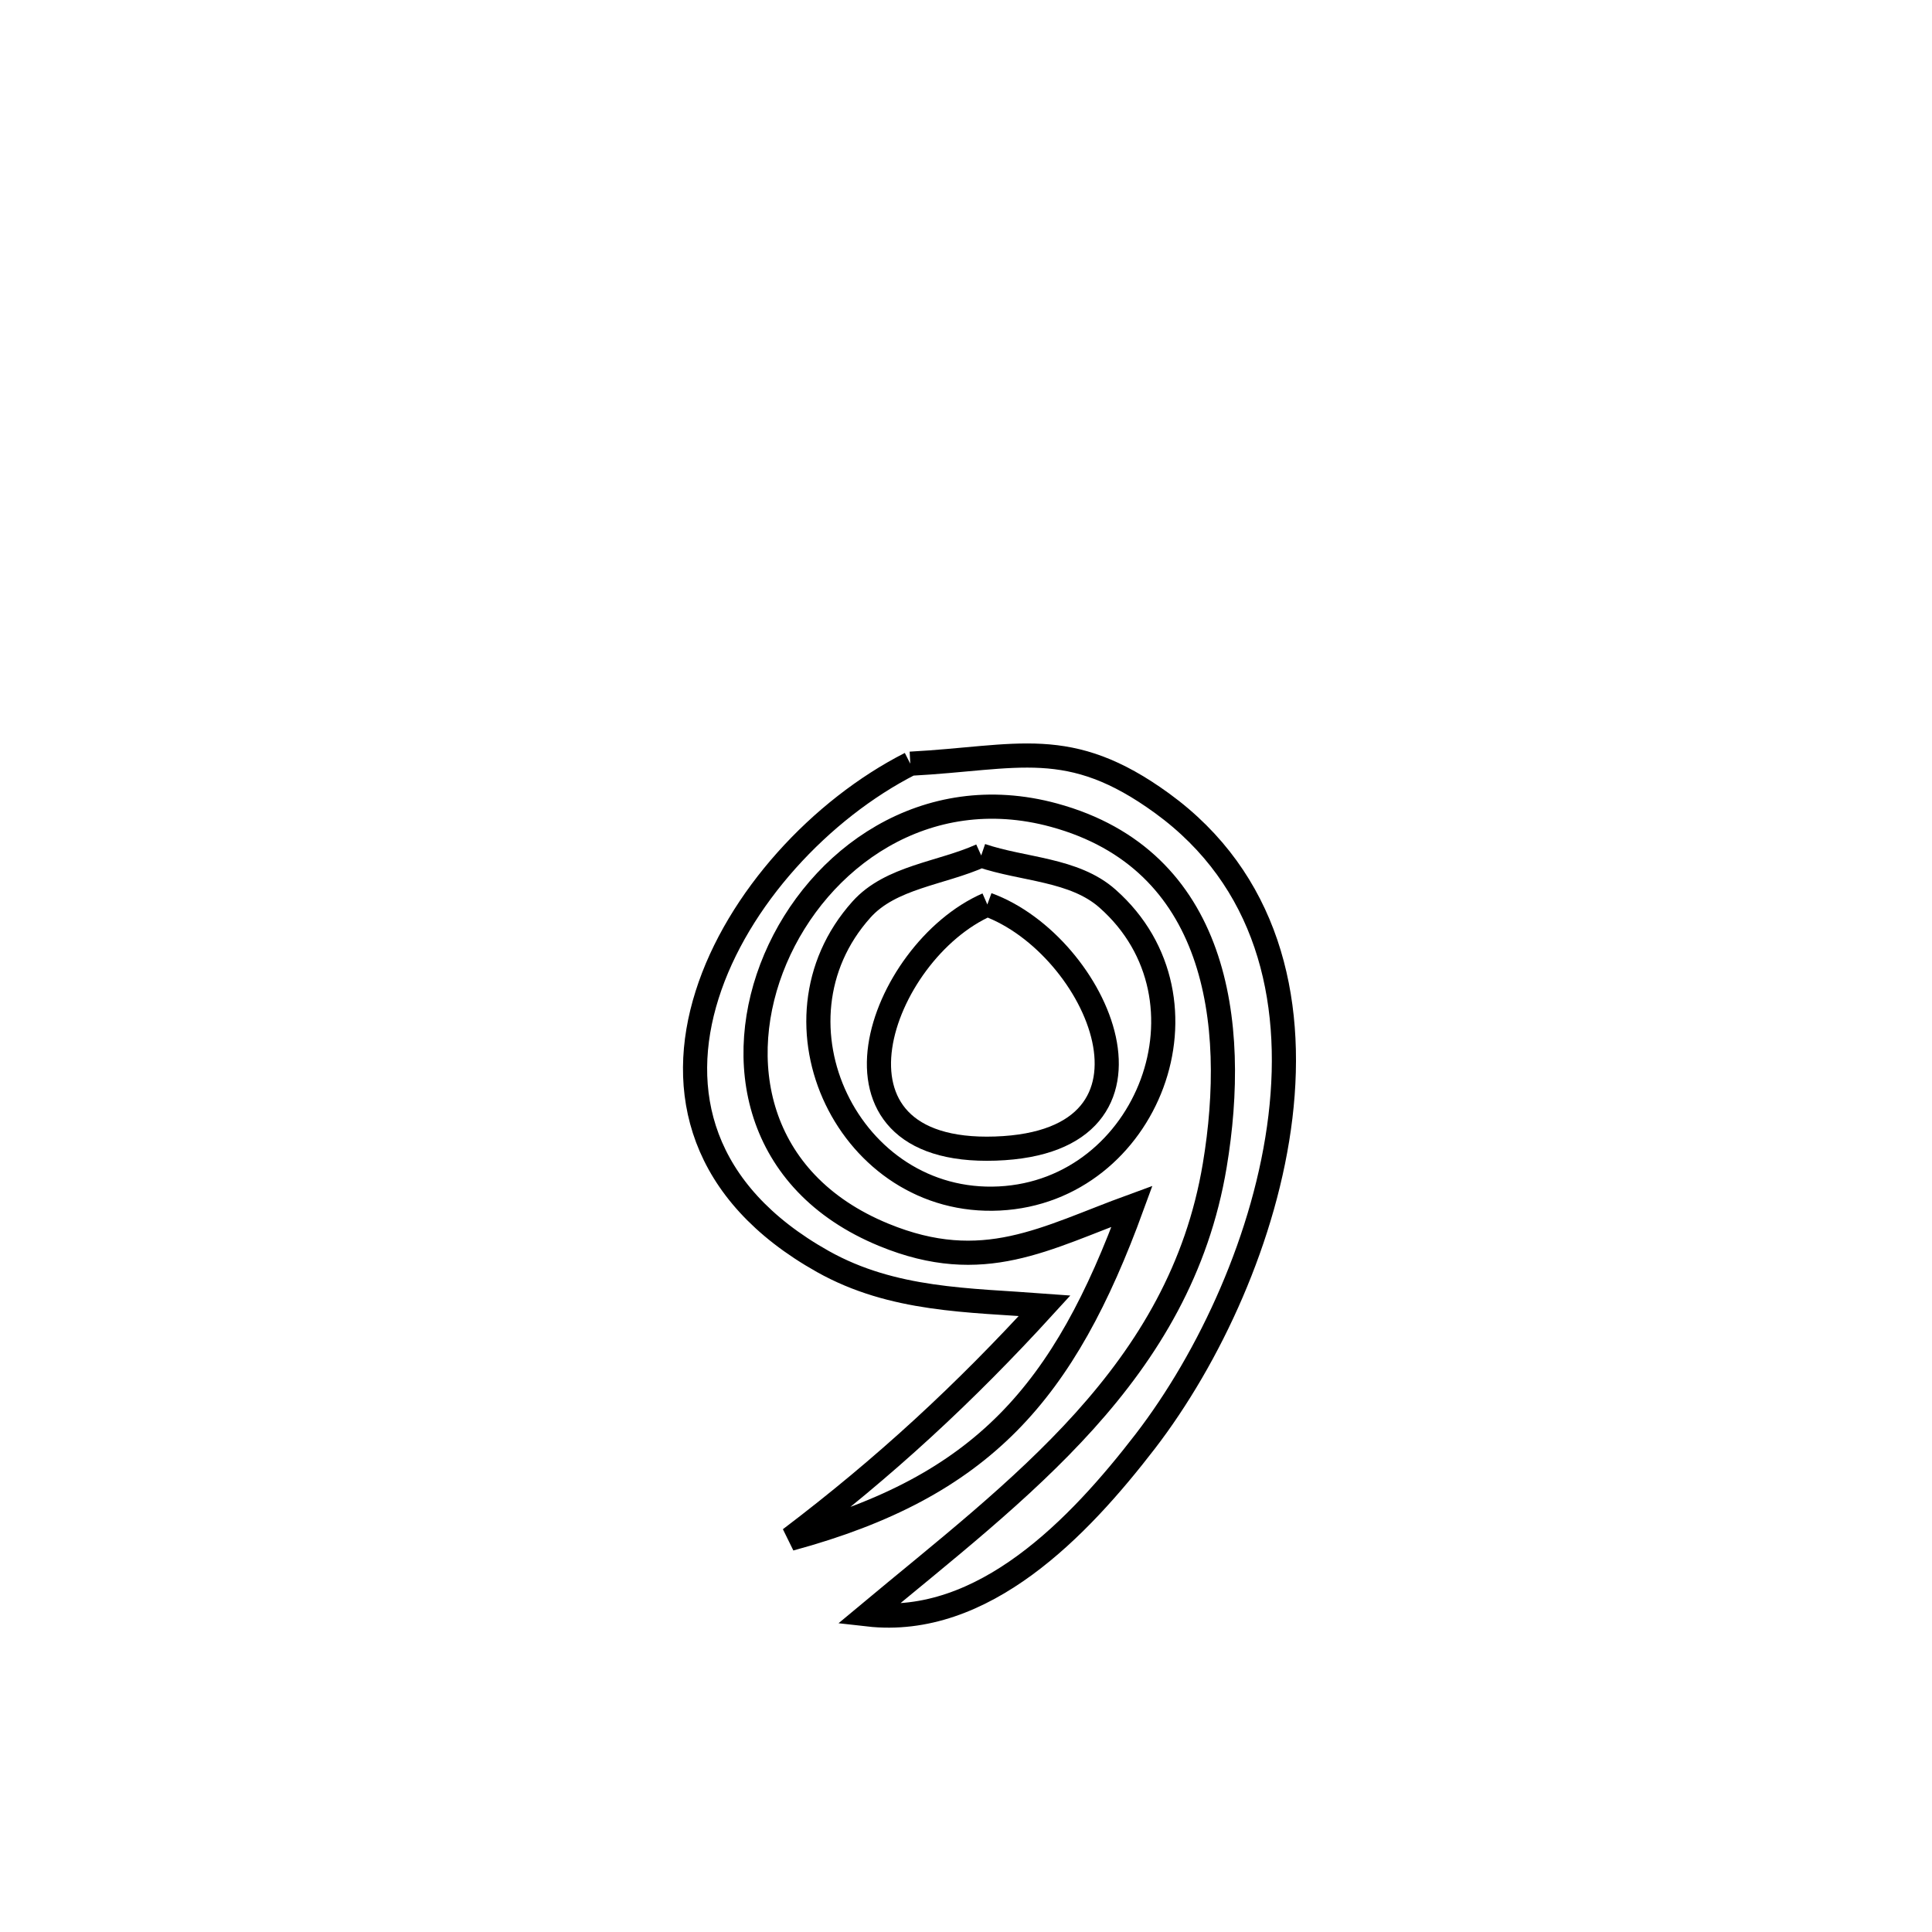 <svg xmlns="http://www.w3.org/2000/svg" viewBox="0.0 0.0 24.0 24.0" height="200px" width="200px"><path fill="none" stroke="black" stroke-width=".3" stroke-opacity="1.0"  filling="0" d="M11.308 9.487 L11.308 9.487 C12.648 9.416 13.278 9.137 14.435 9.978 C15.737 10.925 16.084 12.387 15.906 13.873 C15.728 15.358 15.025 16.867 14.226 17.906 C13.404 18.973 12.218 20.218 10.782 20.055 L10.782 20.055 C12.647 18.5 14.66 17.055 15.09 14.477 C15.388 12.692 15.119 10.678 13.092 10.126 C11.494 9.691 10.162 10.665 9.632 11.912 C9.102 13.159 9.373 14.68 10.98 15.34 C12.219 15.849 12.985 15.377 14.063 14.984 L14.063 14.984 C13.22 17.293 12.216 18.464 9.816 19.116 L9.816 19.116 C10.993 18.224 11.981 17.311 12.977 16.22 L12.977 16.22 C12.034 16.149 11.092 16.159 10.222 15.671 C8.691 14.812 8.407 13.548 8.784 12.358 C9.16 11.168 10.197 10.052 11.308 9.487 L11.308 9.487"></path>
<path fill="none" stroke="black" stroke-width=".3" stroke-opacity="1.0"  filling="0" d="M12.189 10.627 L12.189 10.627 C12.712 10.805 13.344 10.796 13.758 11.163 C15.176 12.416 14.262 14.794 12.415 14.888 C10.553 14.983 9.447 12.698 10.701 11.299 C11.064 10.893 11.693 10.851 12.189 10.627 L12.189 10.627"></path>
<path fill="none" stroke="black" stroke-width=".3" stroke-opacity="1.0"  filling="0" d="M12.265 11.236 L12.265 11.236 C13.638 11.736 14.723 14.187 12.367 14.268 C10.021 14.349 10.927 11.82 12.265 11.236 L12.265 11.236"></path></svg>